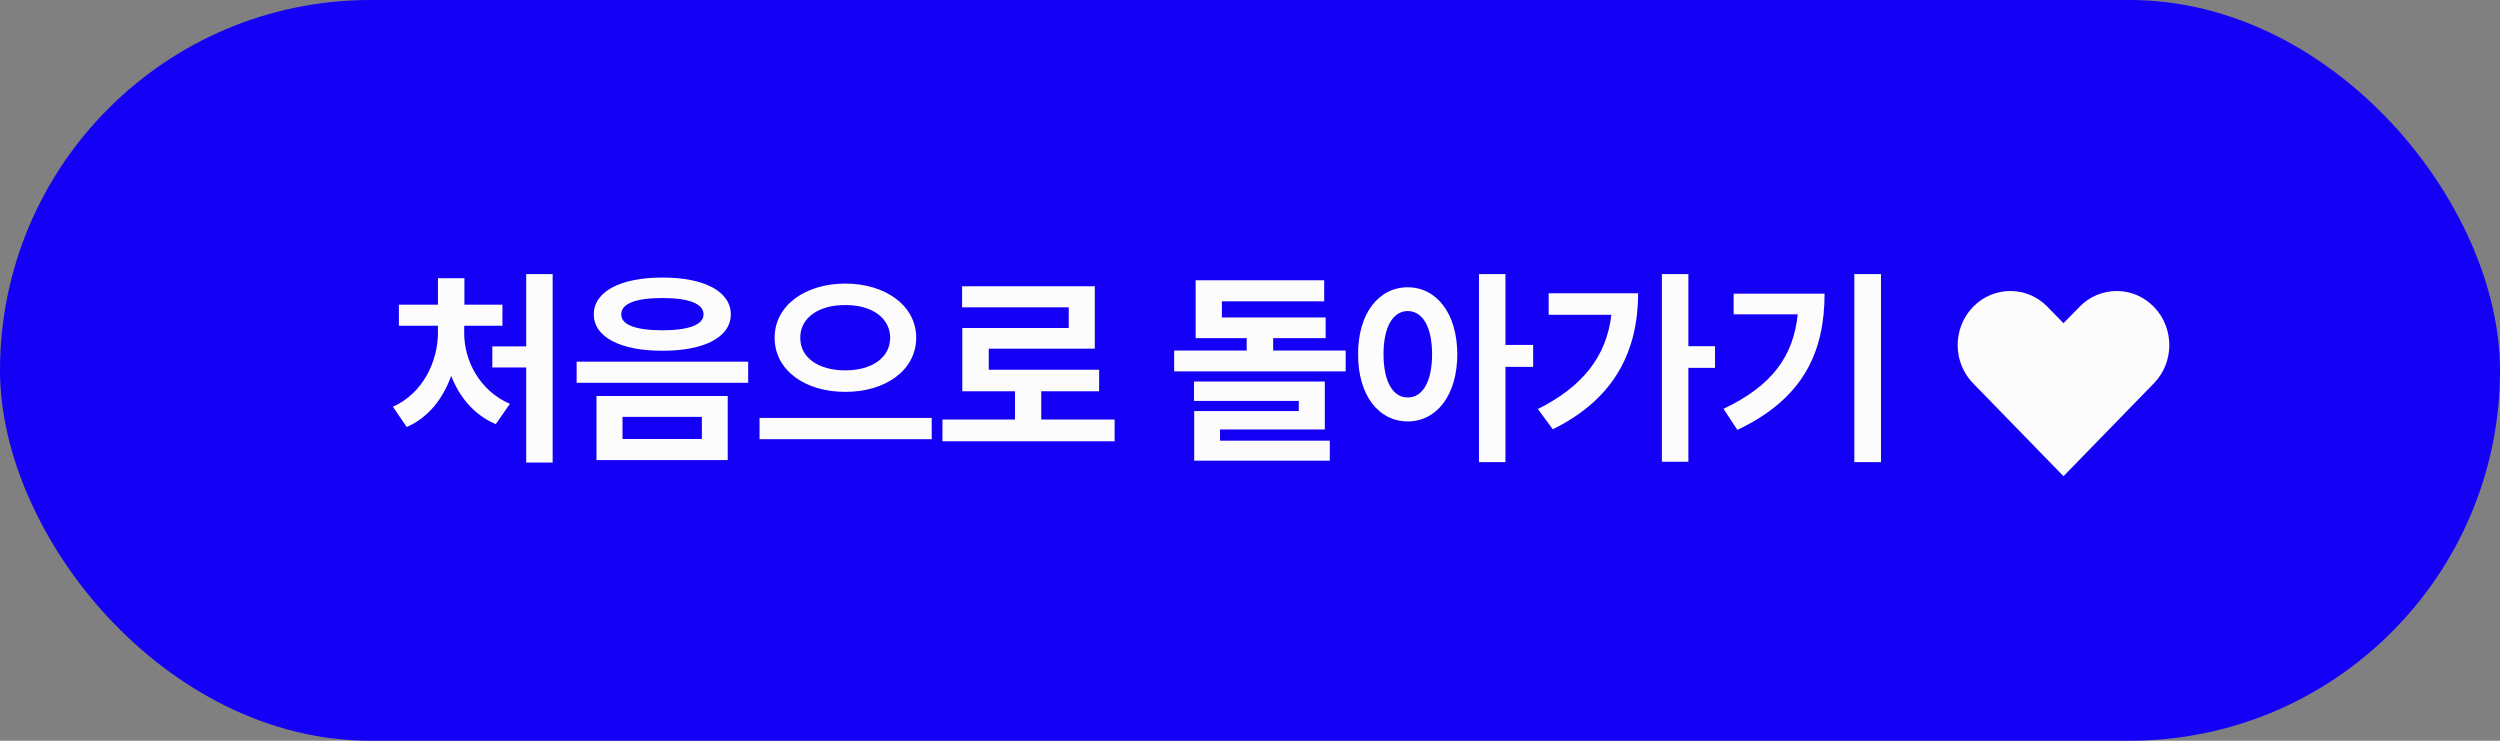 <svg width="189" height="56" viewBox="0 0 189 56" fill="none" xmlns="http://www.w3.org/2000/svg">
<rect x="0" y="0" width="189" height="56" fill="#808080" stroke="none"/>
<rect width="189" height="56" rx="28" fill="#1400F5"/>
<path d="M41.781 20.719V34.969H39.781V27.781H37.219V26.188H39.781V20.719H41.781ZM29.703 30.75C31.992 29.727 33.102 27.305 33.109 25.172V24.625H30.156V23.031H33.109V21.031H35.109V23.031H37.984V24.625H35.094V25.172C35.086 27.227 36.227 29.523 38.547 30.531L37.484 32.062C35.867 31.391 34.734 30.031 34.109 28.414C33.5 30.133 32.375 31.578 30.75 32.281L29.703 30.75ZM50.078 20.984C53.242 20.977 55.242 22.031 55.25 23.766C55.242 25.492 53.242 26.523 50.078 26.516C46.93 26.523 44.891 25.492 44.891 23.766C44.891 22.031 46.93 20.977 50.078 20.984ZM43.594 28.938V27.344H56.562V28.938H43.594ZM45.094 34.781V29.938H55.016V34.781H45.094ZM46.969 23.766C46.953 24.562 48.086 24.969 50.078 24.969C52.039 24.969 53.188 24.562 53.188 23.766C53.188 22.945 52.039 22.531 50.078 22.531C48.086 22.531 46.953 22.945 46.969 23.766ZM47.062 33.188H53.062V31.516H47.062V33.188ZM63.906 21.438C66.906 21.445 69.258 23.07 69.266 25.531C69.258 28.016 66.906 29.633 63.906 29.625C60.898 29.633 58.562 28.016 58.562 25.531C58.562 23.07 60.898 21.445 63.906 21.438ZM57.422 33.203V31.594H70.438V33.203H57.422ZM60.5 25.531C60.492 27.078 61.93 28 63.906 28C65.867 28 67.289 27.078 67.297 25.531C67.289 24.008 65.867 23.047 63.906 23.062C61.93 23.047 60.492 24.008 60.5 25.531ZM84.266 31.719V33.359H71.25V31.719H76.734V29.578H72.75V24.797H80.797V23.234H72.734V21.641H82.766V26.359H74.75V27.953H83.094V29.578H78.719V31.719H84.266ZM100.219 24V25.562H96.25V26.5H101.734V28.078H88.766V26.5H94.25V25.562H90.391V21.188H100.109V22.781H92.375V24H100.219ZM90.266 30.312V28.844H100.156V32.469H92.234V33.312H100.531V34.828H90.281V31.078H98.188V30.312H90.266ZM106.422 21.719C108.594 21.719 110.164 23.68 110.172 26.781C110.164 29.906 108.594 31.859 106.422 31.859C104.242 31.859 102.664 29.906 102.672 26.781C102.664 23.68 104.242 21.719 106.422 21.719ZM104.594 26.781C104.594 28.898 105.336 30.055 106.422 30.047C107.531 30.055 108.258 28.898 108.266 26.781C108.258 24.672 107.531 23.516 106.422 23.516C105.336 23.516 104.594 24.672 104.594 26.781ZM111.812 34.938V20.719H113.812V26.078H115.906V27.734H113.812V34.938H111.812ZM127.641 20.719V26.172H129.656V27.812H127.641V34.906H125.641V20.719H127.641ZM116.266 30.922C119.633 29.234 121.445 26.969 121.82 23.797H117.078V22.172H123.844C123.828 26.422 122.172 30.102 117.391 32.453L116.266 30.922ZM142.203 20.719V34.938H140.188V20.719H142.203ZM130.297 30.906C133.969 29.172 135.586 26.922 135.906 23.766H131.062V22.203H137.938C137.93 26.516 136.422 30.102 131.344 32.5L130.297 30.906Z" fill="#FCFCFC"/>
<path d="M156 24.437L157.206 23.198C158.76 21.601 161.28 21.601 162.834 23.198C164.389 24.794 164.389 27.383 162.834 28.979L156 36L149.166 28.979C147.611 27.383 147.611 24.794 149.166 23.197C150.72 21.601 153.24 21.601 154.794 23.197L156 24.437Z" fill="#FCFCFC"/>
</svg>
